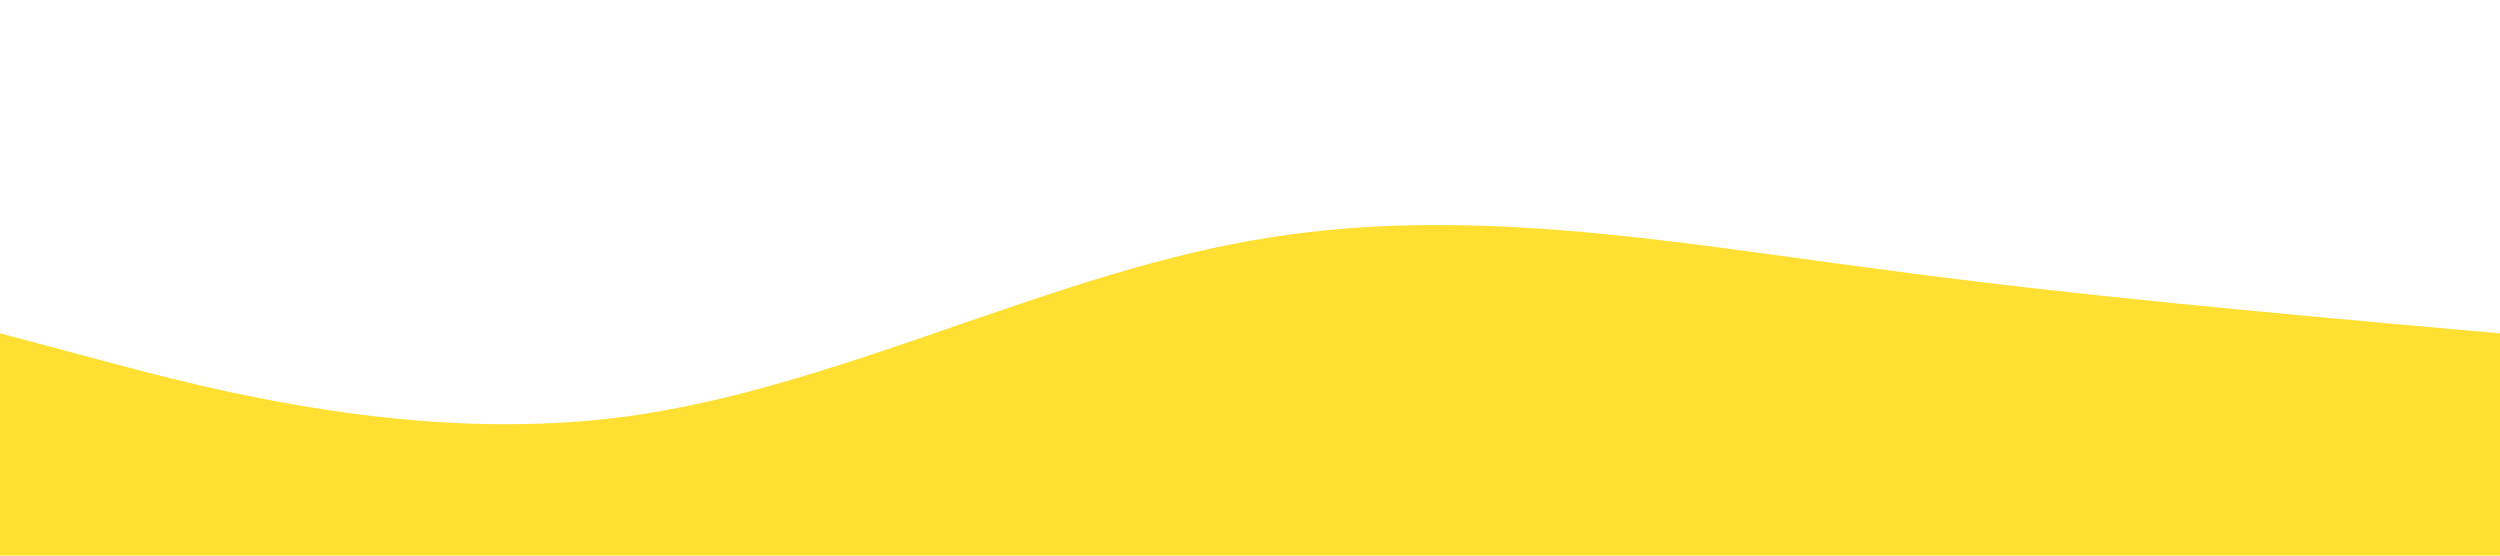 <?xml version="1.0" standalone="no"?>
<svg xmlns="http://www.w3.org/2000/svg" viewBox="0 0 1440 320"><path fill="#FEDF32" fill-opacity="1" d="M0,192L60,208C120,224,240,256,360,240C480,224,600,160,720,138.7C840,117,960,139,1080,154.7C1200,171,1320,181,1380,186.7L1440,192L1440,320L1380,320C1320,320,1200,320,1080,320C960,320,840,320,720,320C600,320,480,320,360,320C240,320,120,320,60,320L0,320Z"></path></svg>